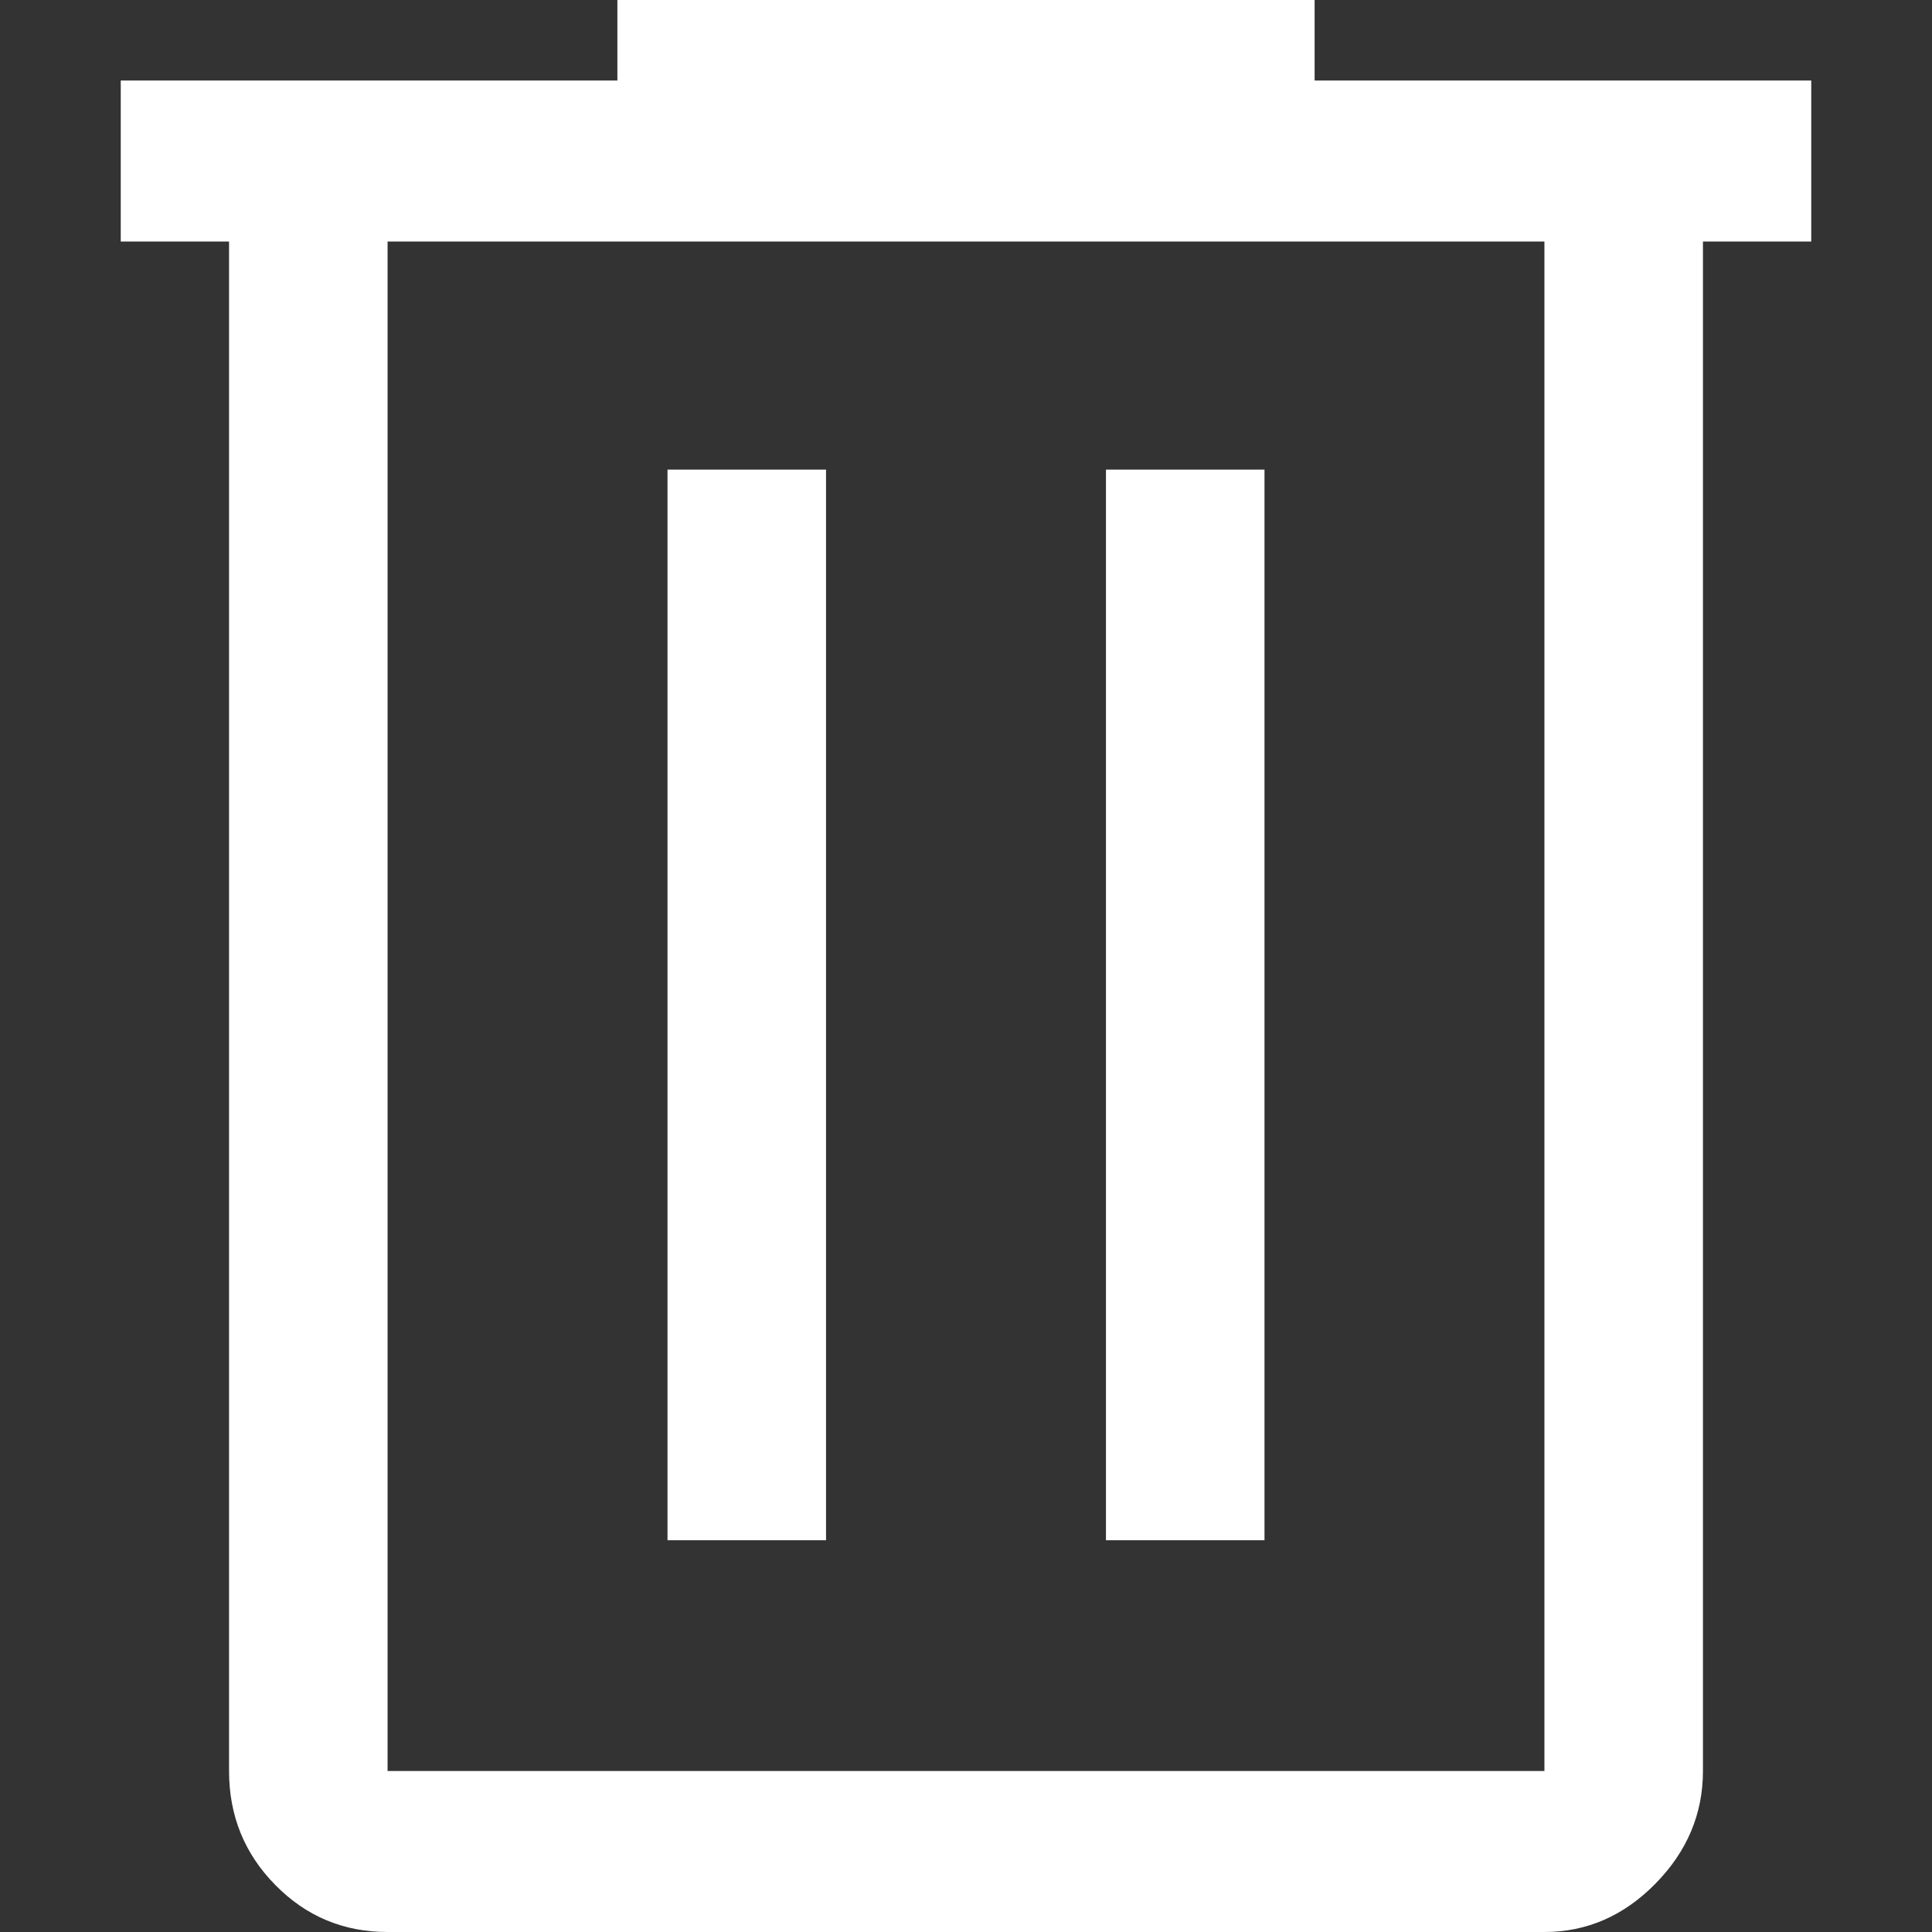 <svg width="18" height="18" viewBox="0 0 18 18" fill="white" xmlns="http://www.w3.org/2000/svg">
    <rect x="0" y="0" width="18" height="18" fill="#333333" stroke="none"/>
    <path d="M3.611 18C3.2 18 2.852 17.854 2.565 17.562C2.278 17.271 2.134 16.917 2.134 16.5V2.25H1.125V0.75H5.752V0H12.248V0.75H16.875V2.25H15.866V16.5C15.866 16.9 15.718 17.25 15.423 17.55C15.128 17.85 14.783 18 14.389 18H3.611ZM14.389 2.25H3.611V16.5H14.389V2.25ZM6.219 14.35H7.696V4.375H6.219V14.35ZM10.304 14.35H11.781V4.375H10.304V14.35Z" fill="white"/>
</svg>